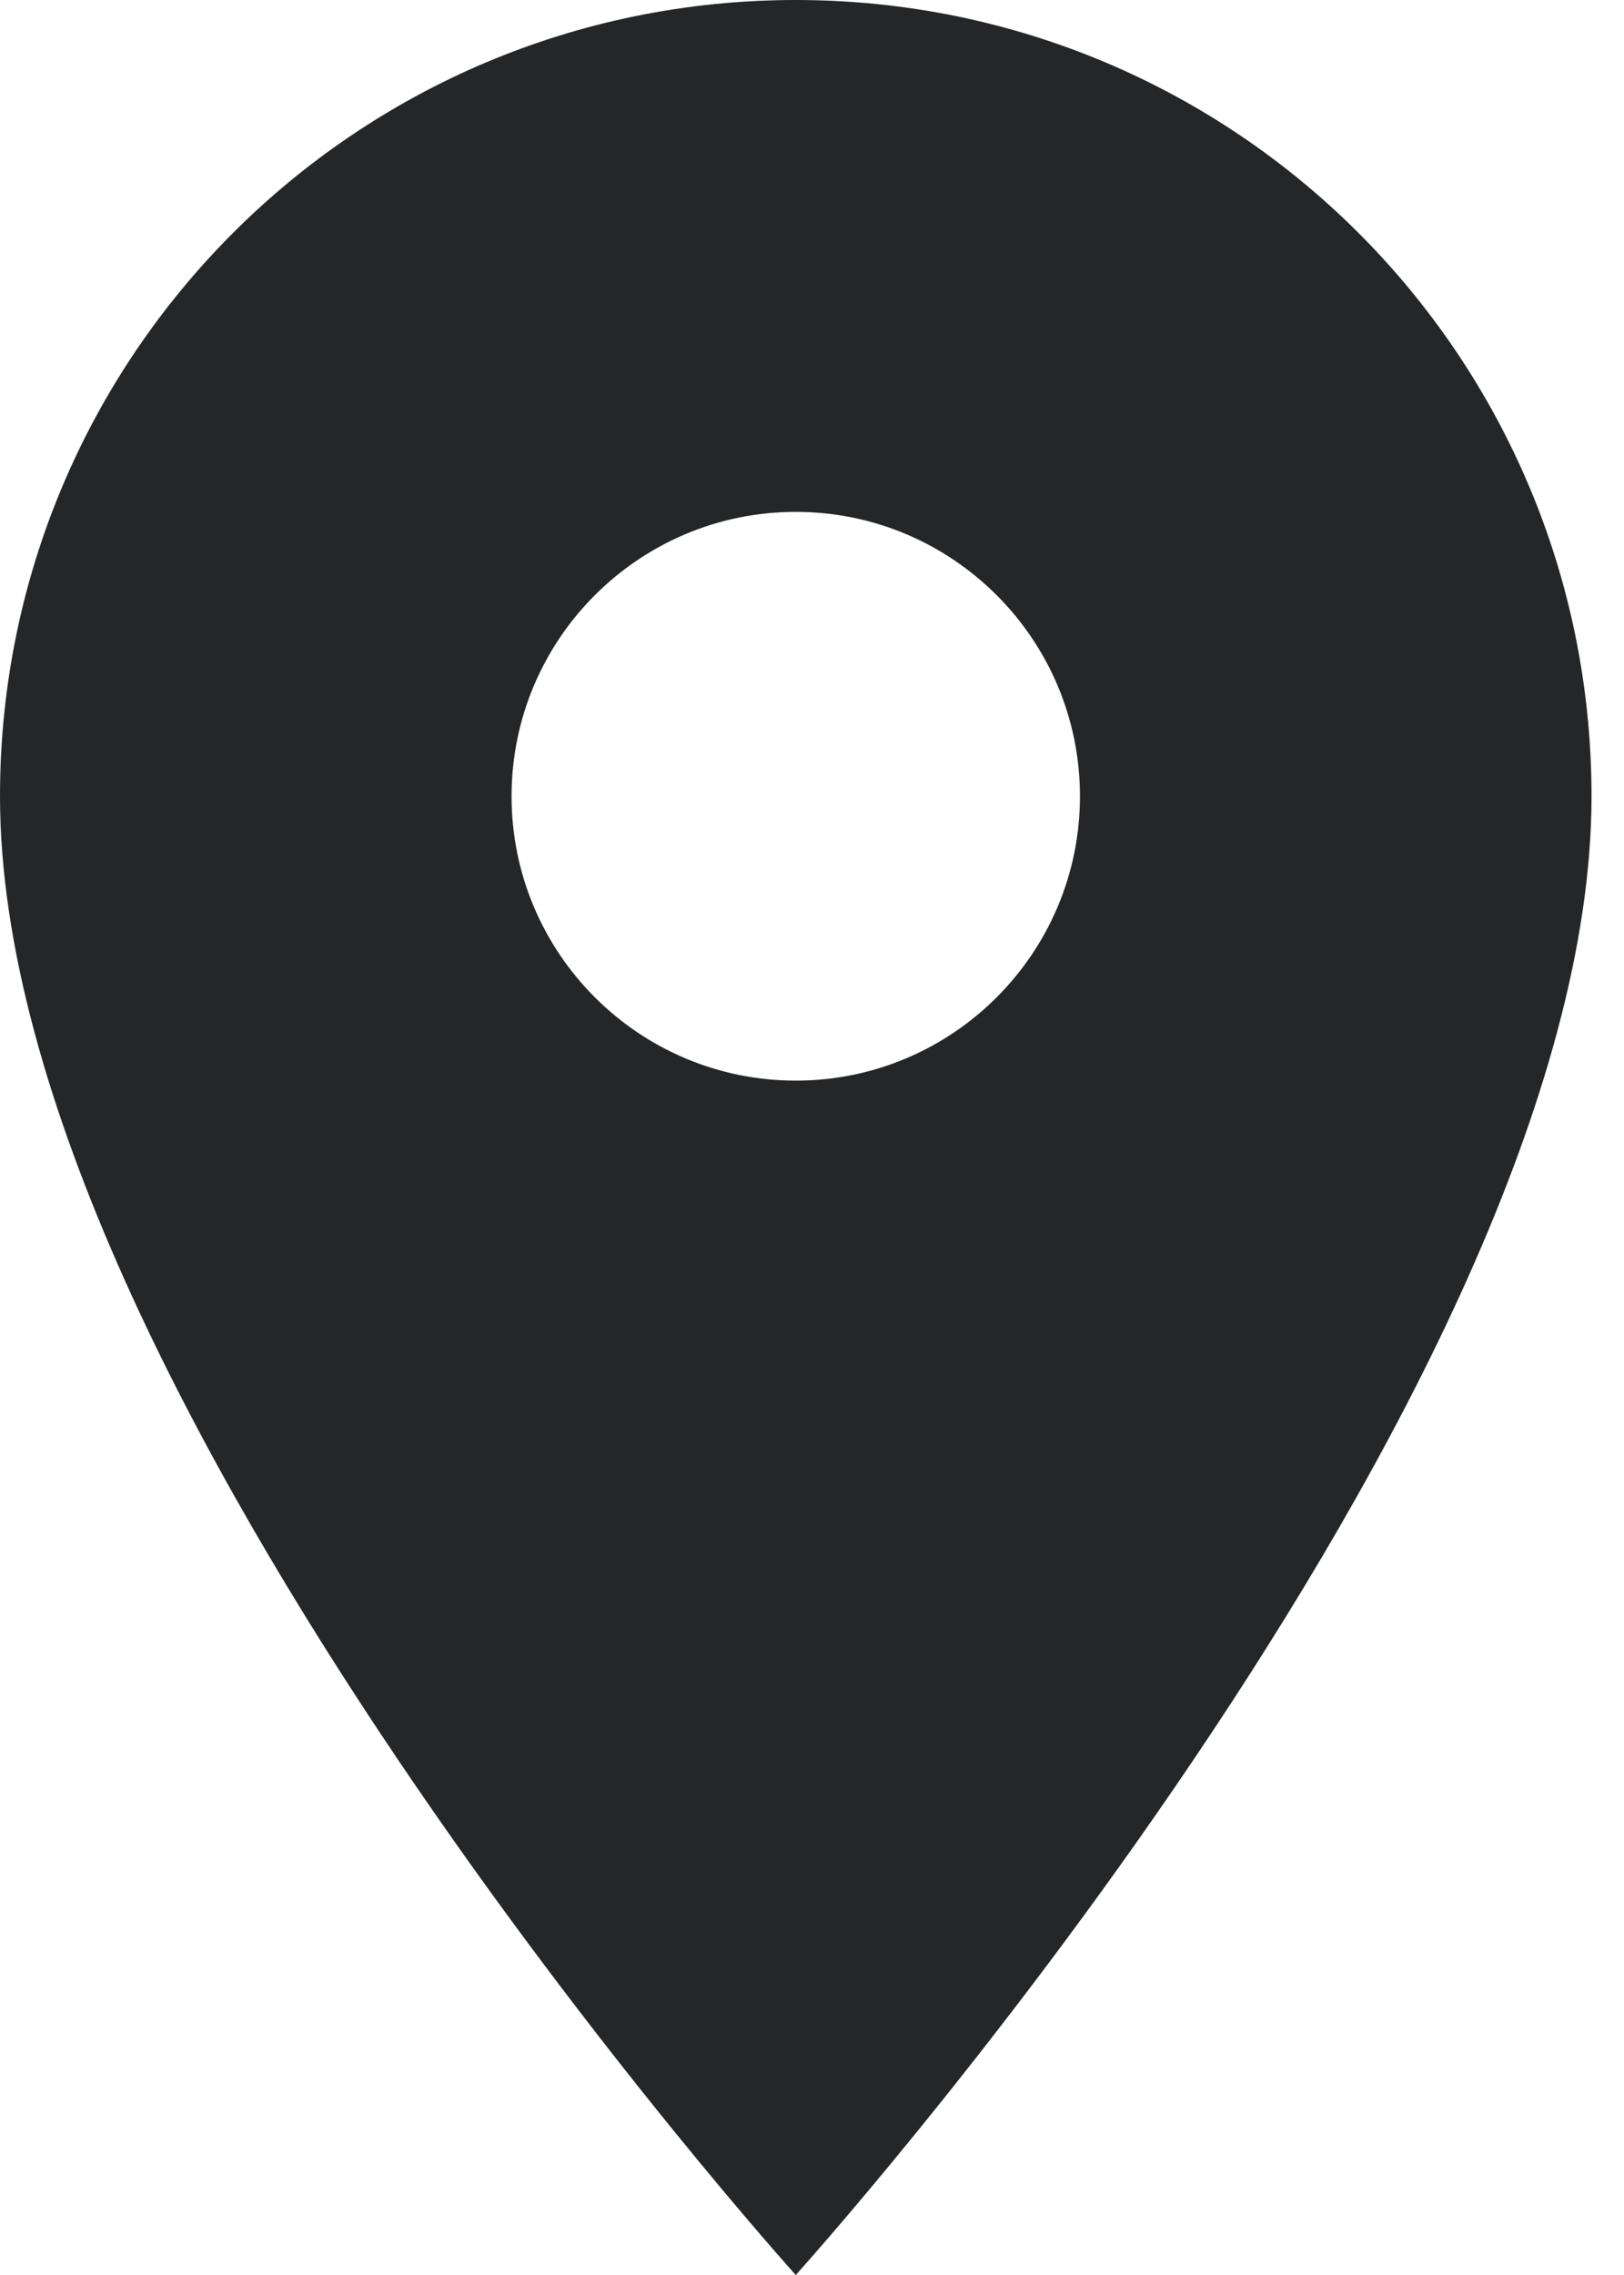 <svg width="30" height="42" viewBox="0 0 30 42" fill="none" xmlns="http://www.w3.org/2000/svg">
<path d="M14.7 0C6.573 0 0 6.573 0 14.7C0 25.725 14.7 42 14.7 42C14.7 42 29.4 25.725 29.4 14.7C29.4 6.573 22.827 0 14.7 0ZM14.7 19.95C11.802 19.95 9.45 17.598 9.45 14.7C9.45 11.802 11.802 9.45 14.7 9.45C17.598 9.45 19.95 11.802 19.95 14.7C19.95 17.598 17.598 19.95 14.7 19.95Z" fill="#252628"/>
</svg>
